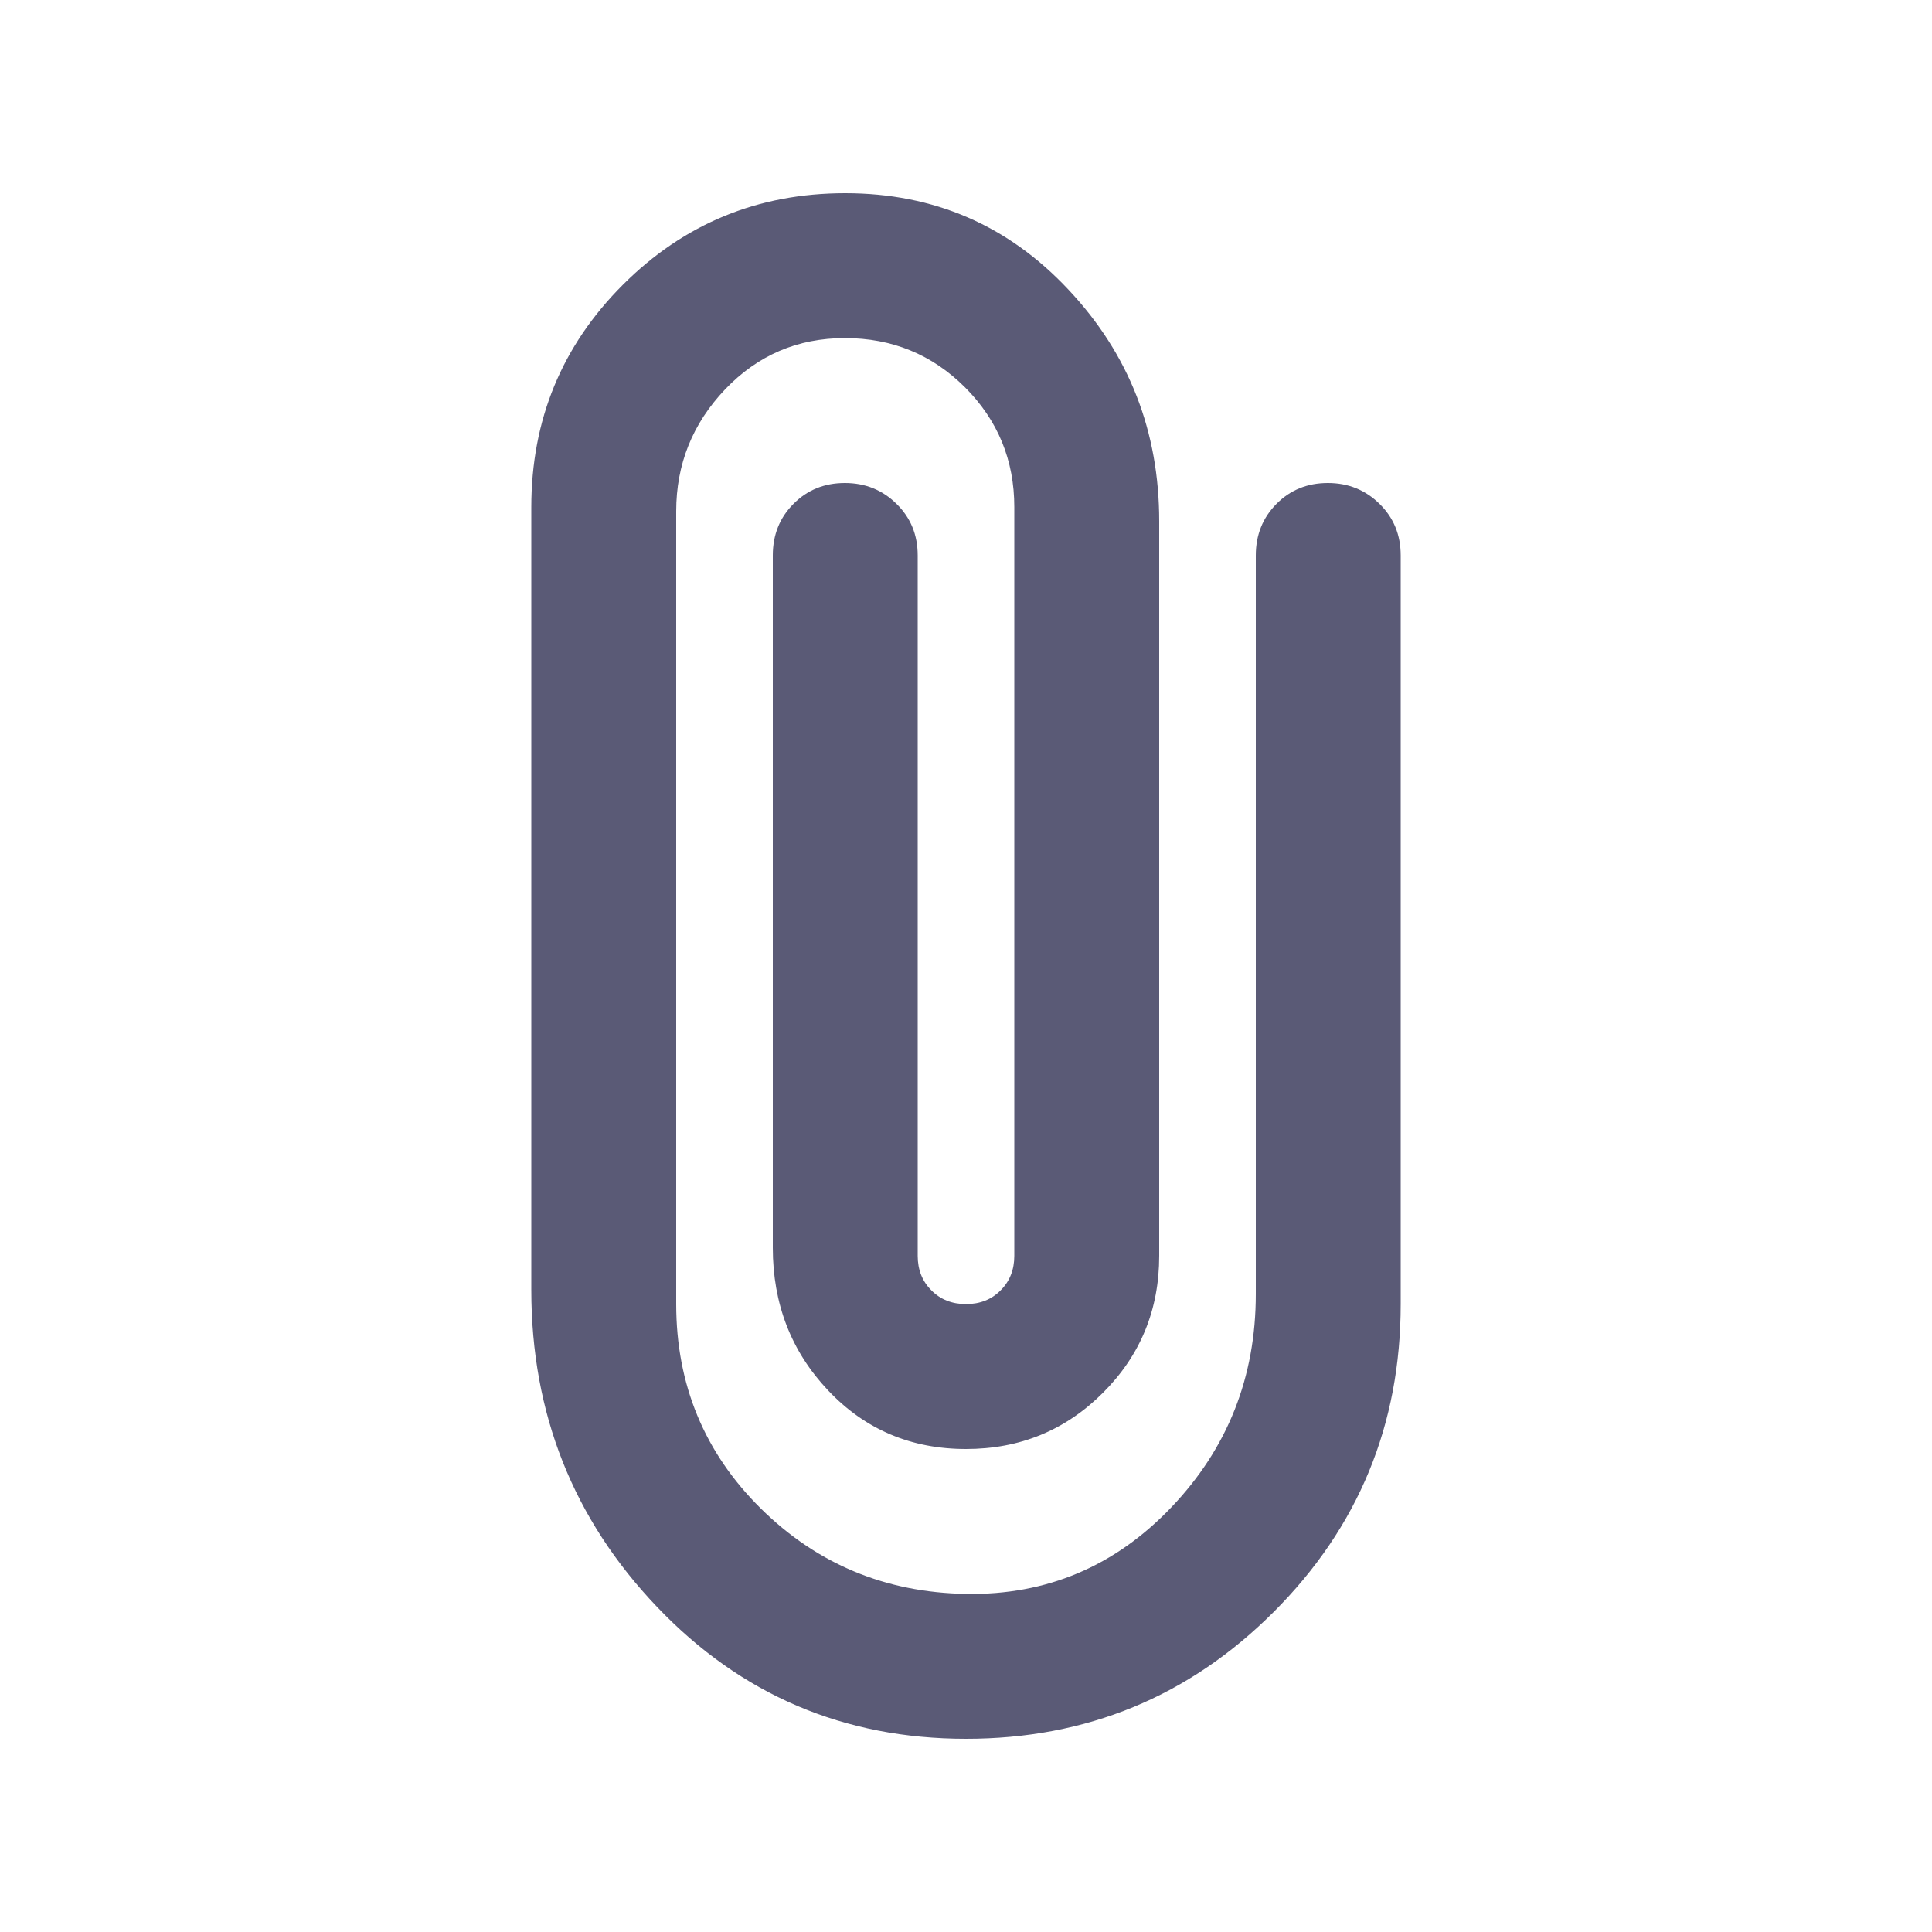 <svg width="20" height="20" viewBox="0 0 20 20" fill="none" xmlns="http://www.w3.org/2000/svg">
<mask id="mask0_4_8814" style="mask-type:alpha" maskUnits="userSpaceOnUse" x="0" y="0" width="20" height="20">
<rect width="20" height="20" fill="#D9D9D9"/>
</mask>
<g mask="url(#mask0_4_8814)">
<path d="M14.5 13.5C14.5 14.748 14.062 15.81 13.186 16.686C12.31 17.562 11.248 18 10 18C8.736 18 7.67 17.545 6.802 16.635C5.934 15.726 5.5 14.632 5.5 13.354V5.25C5.5 4.347 5.816 3.58 6.448 2.948C7.08 2.316 7.847 2 8.75 2C9.667 2 10.438 2.333 11.062 3C11.688 3.667 12 4.465 12 5.396V13C12 13.558 11.806 14.03 11.418 14.418C11.03 14.806 10.558 15 10 15C9.431 15 8.955 14.798 8.573 14.394C8.191 13.99 8 13.498 8 12.917V5.75C8 5.537 8.071 5.359 8.214 5.216C8.357 5.072 8.534 5 8.746 5C8.957 5 9.135 5.072 9.281 5.216C9.427 5.359 9.5 5.537 9.5 5.75V13C9.5 13.144 9.547 13.264 9.642 13.358C9.736 13.453 9.856 13.5 10 13.5C10.144 13.5 10.264 13.453 10.358 13.358C10.453 13.264 10.5 13.144 10.5 13V5.25C10.5 4.764 10.33 4.351 9.99 4.01C9.649 3.67 9.235 3.5 8.746 3.5C8.257 3.5 7.844 3.677 7.506 4.031C7.169 4.385 7 4.806 7 5.292V13.5C7 14.333 7.292 15.038 7.875 15.615C8.458 16.191 9.167 16.486 10 16.5C10.833 16.514 11.542 16.215 12.125 15.604C12.708 14.993 13 14.257 13 13.396V5.75C13 5.537 13.072 5.359 13.214 5.216C13.357 5.072 13.534 5 13.746 5C13.957 5 14.135 5.072 14.281 5.216C14.427 5.359 14.5 5.537 14.5 5.75V13.5Z" fill="#5A5A76"/>
</g>
</svg>
